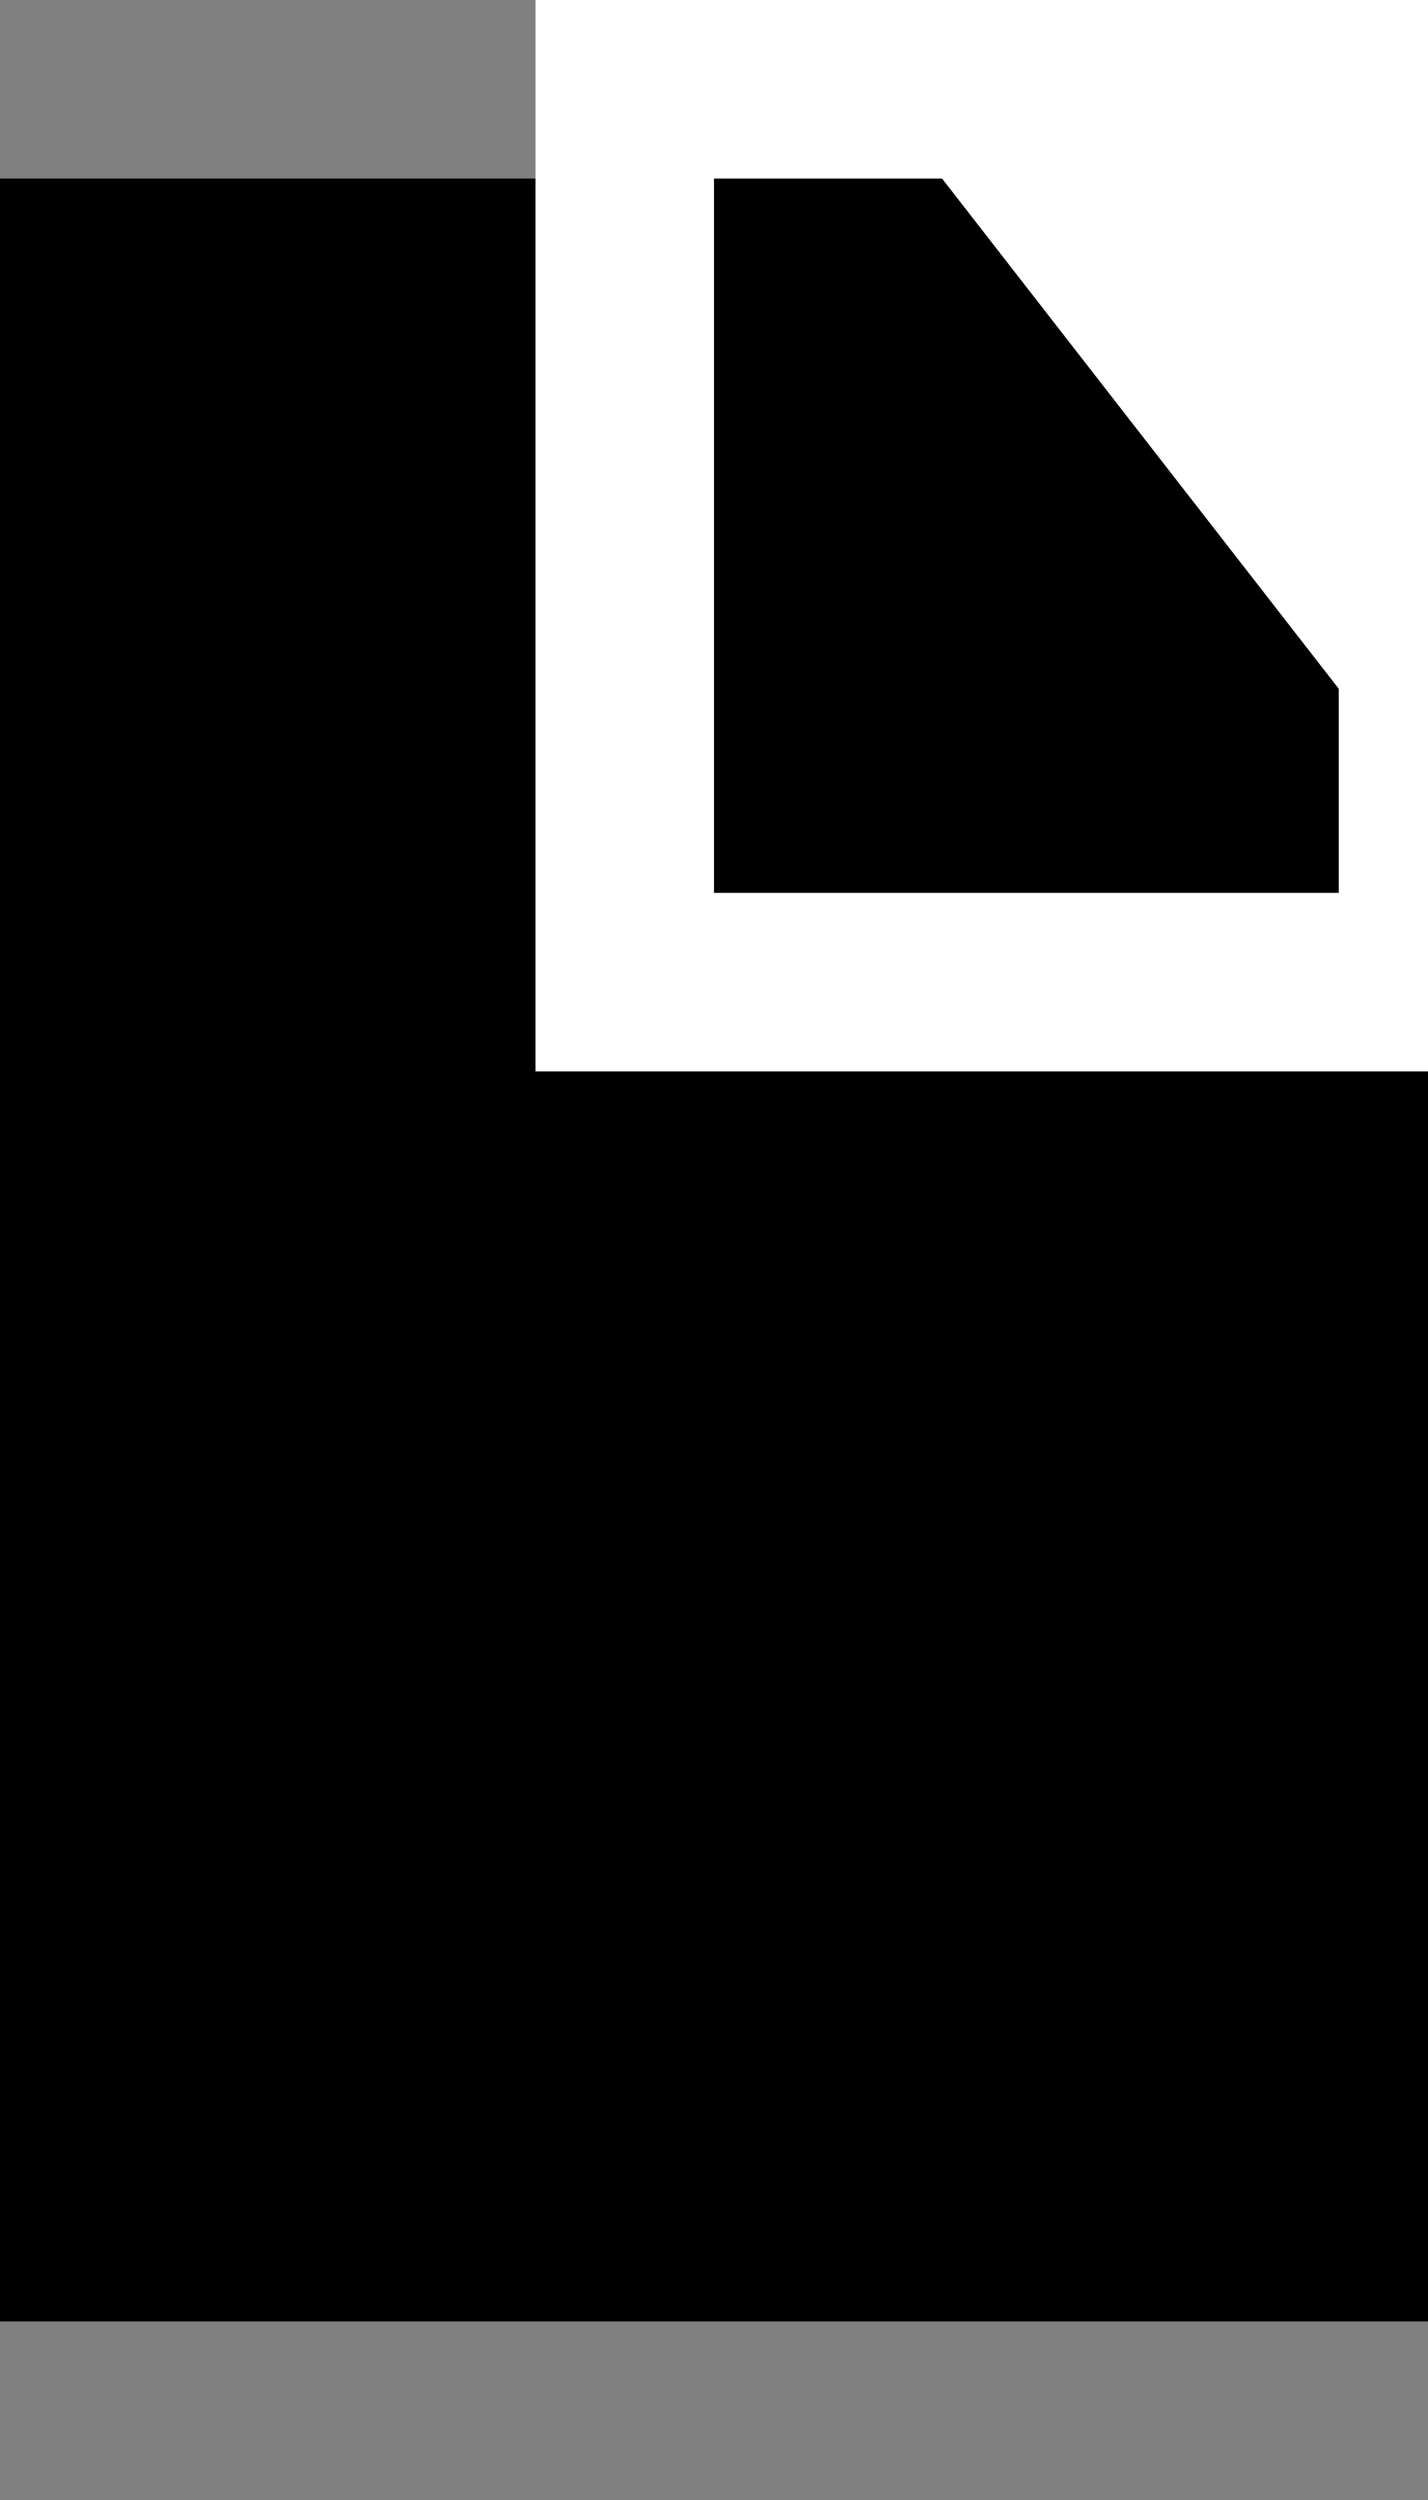 <!-- 
  Copyright 2013 Microsoft Corporation.
 
  This is free software; you can redistribute it and/or modify it under the
  terms of the Apache License, Version 2.0. A copy of the License can be
  found in the file "license.txt" at the root of this distribution.
-->
<svg xmlns="http://www.w3.org/2000/svg" viewBox="0 0 80 140">
  <rect x="0" y="0" width="80" height="140" fill="#808080" stroke="none"/>
  <rect x="0" y="10" width="80" height="120"/> 
  <rect x="35" y="5" width="45" height="50" fill="black" stroke="white" stroke-width="10"/> 
  <path d="M 45 0 L 80 45 L 80 0 L 30 0" fill="white"/> 
</svg>
